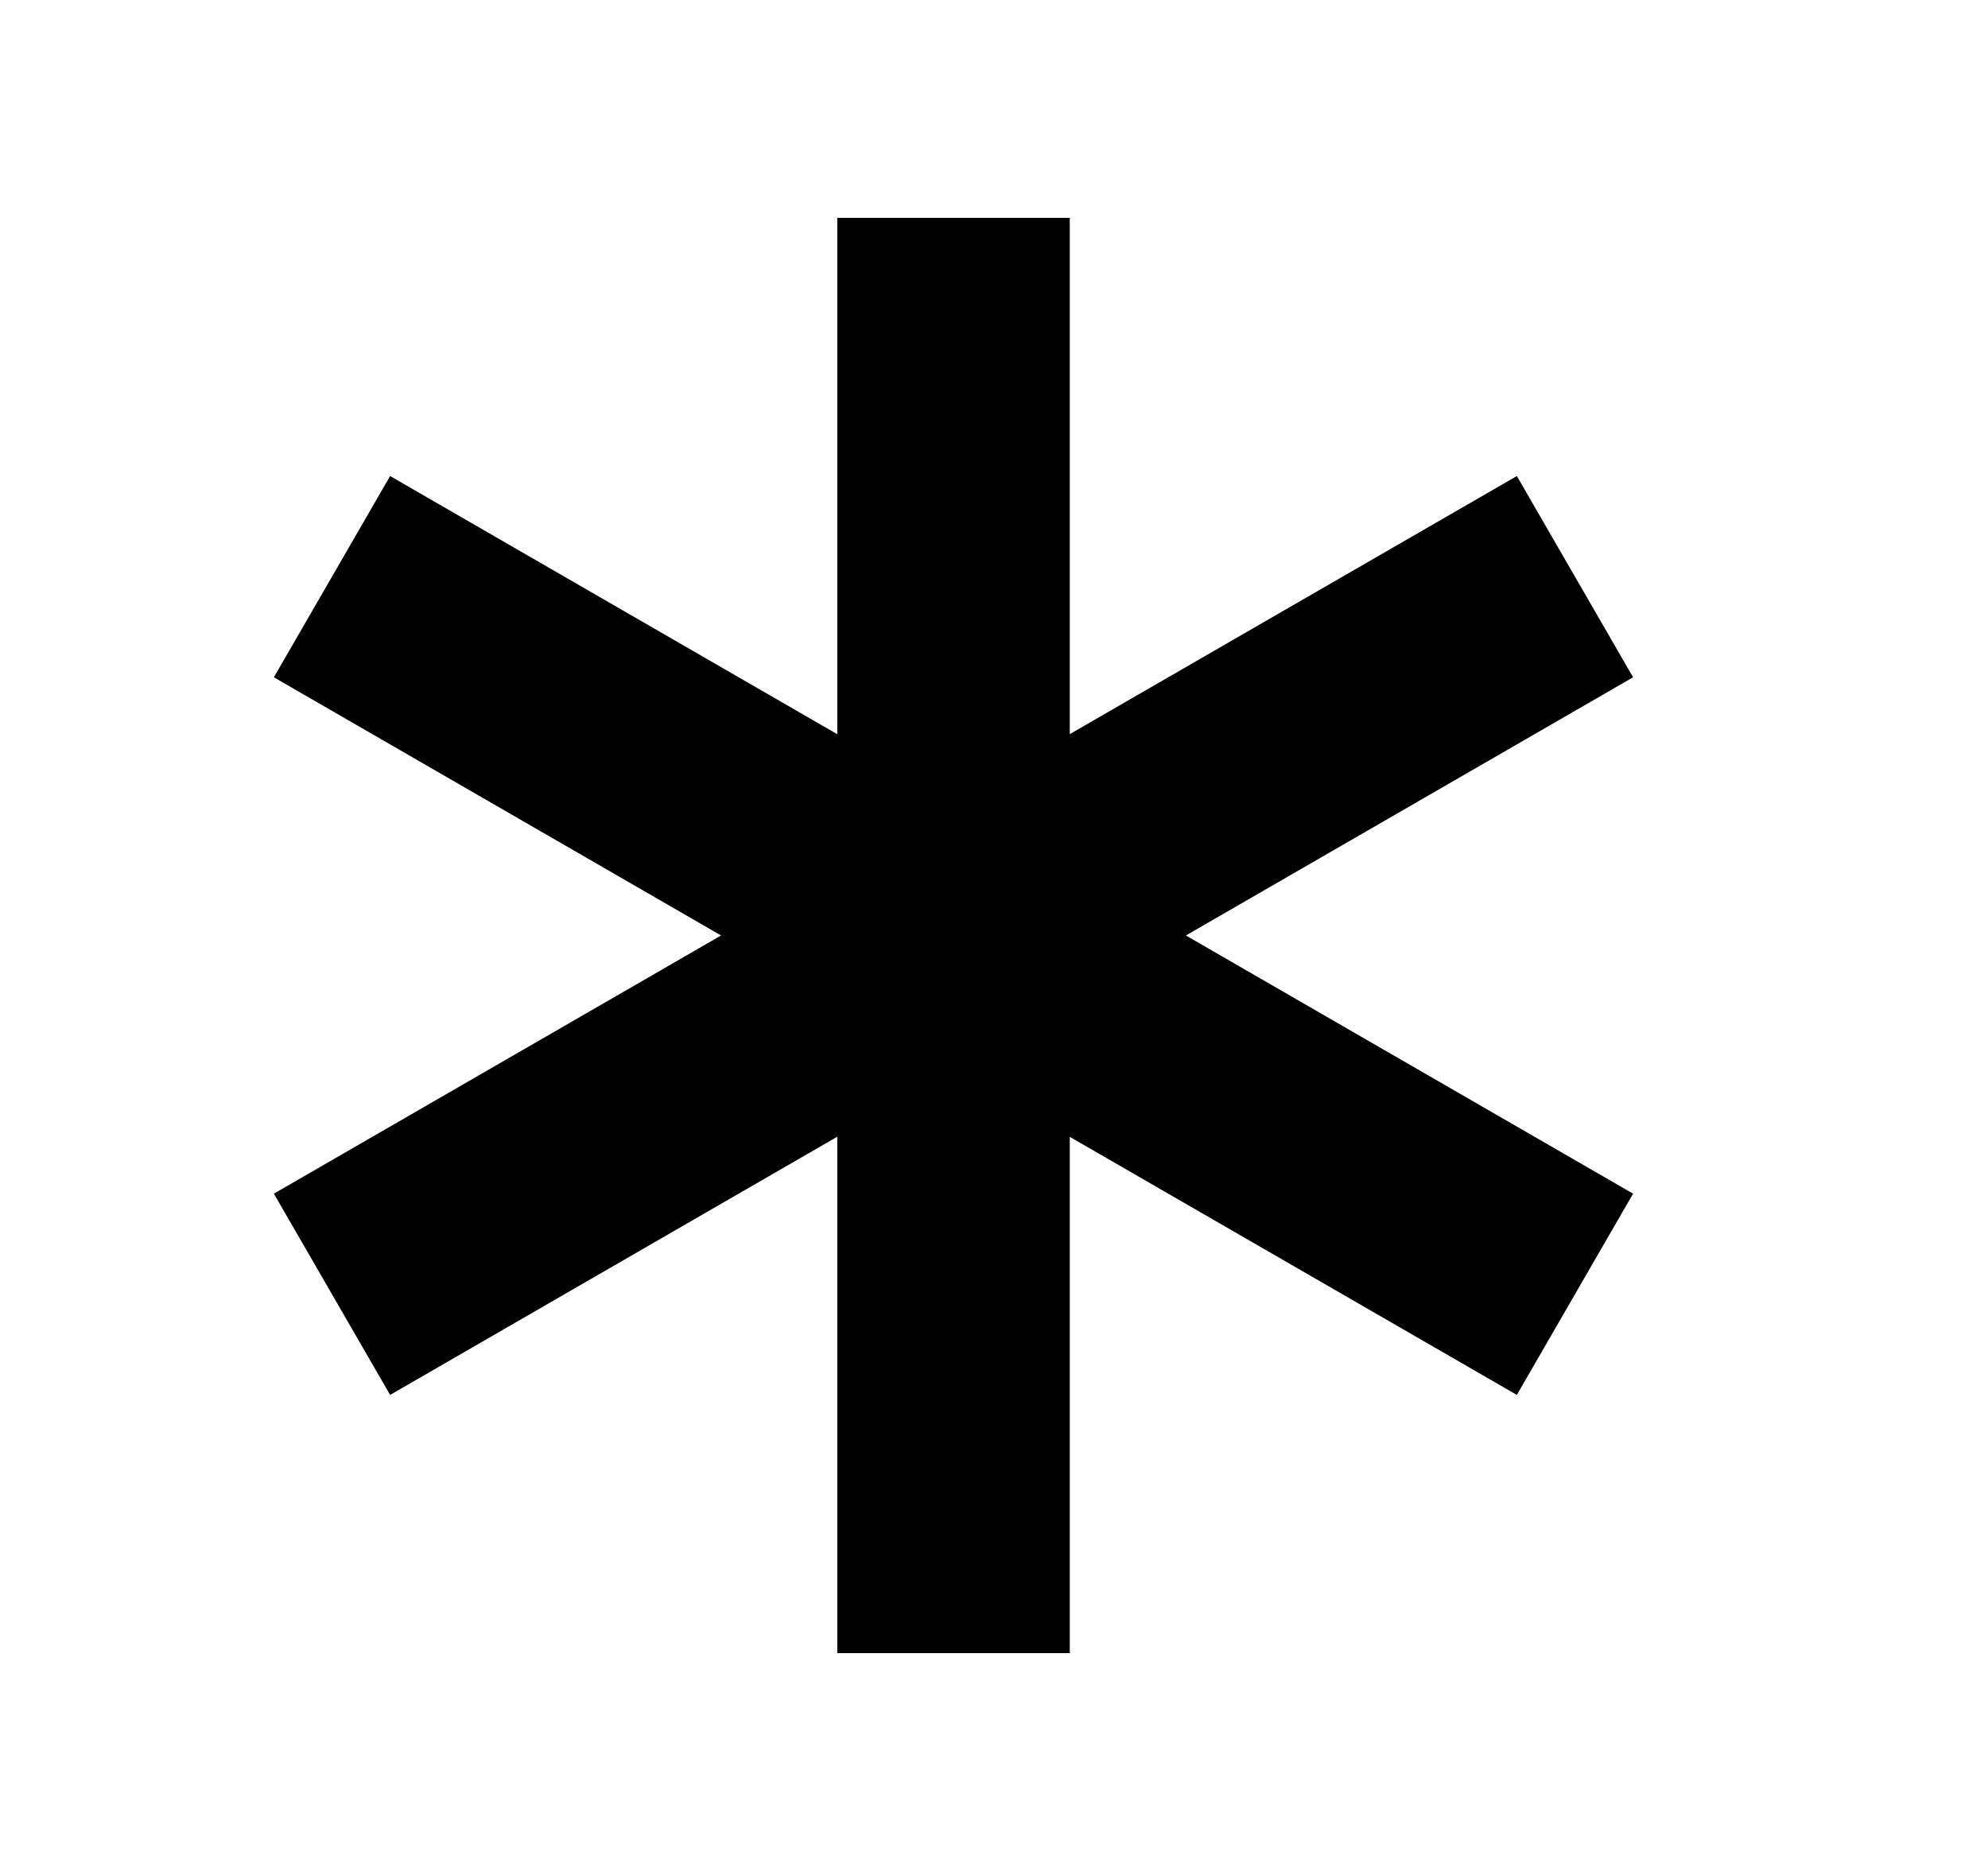 <svg width="17" height="16" viewBox="0 0 17 16" fill="none" xmlns="http://www.w3.org/2000/svg">
<path d="M7.16 1.863H9.148V6.278L12.971 4.071L13.965 5.792L10.141 8L13.965 10.208L12.971 11.929L9.148 9.722V14.137H7.16V9.721L3.336 11.929L2.342 10.208L6.166 8L2.342 5.792L3.336 4.071L7.16 6.279V1.863Z" fill="currentColor"/>
</svg>
